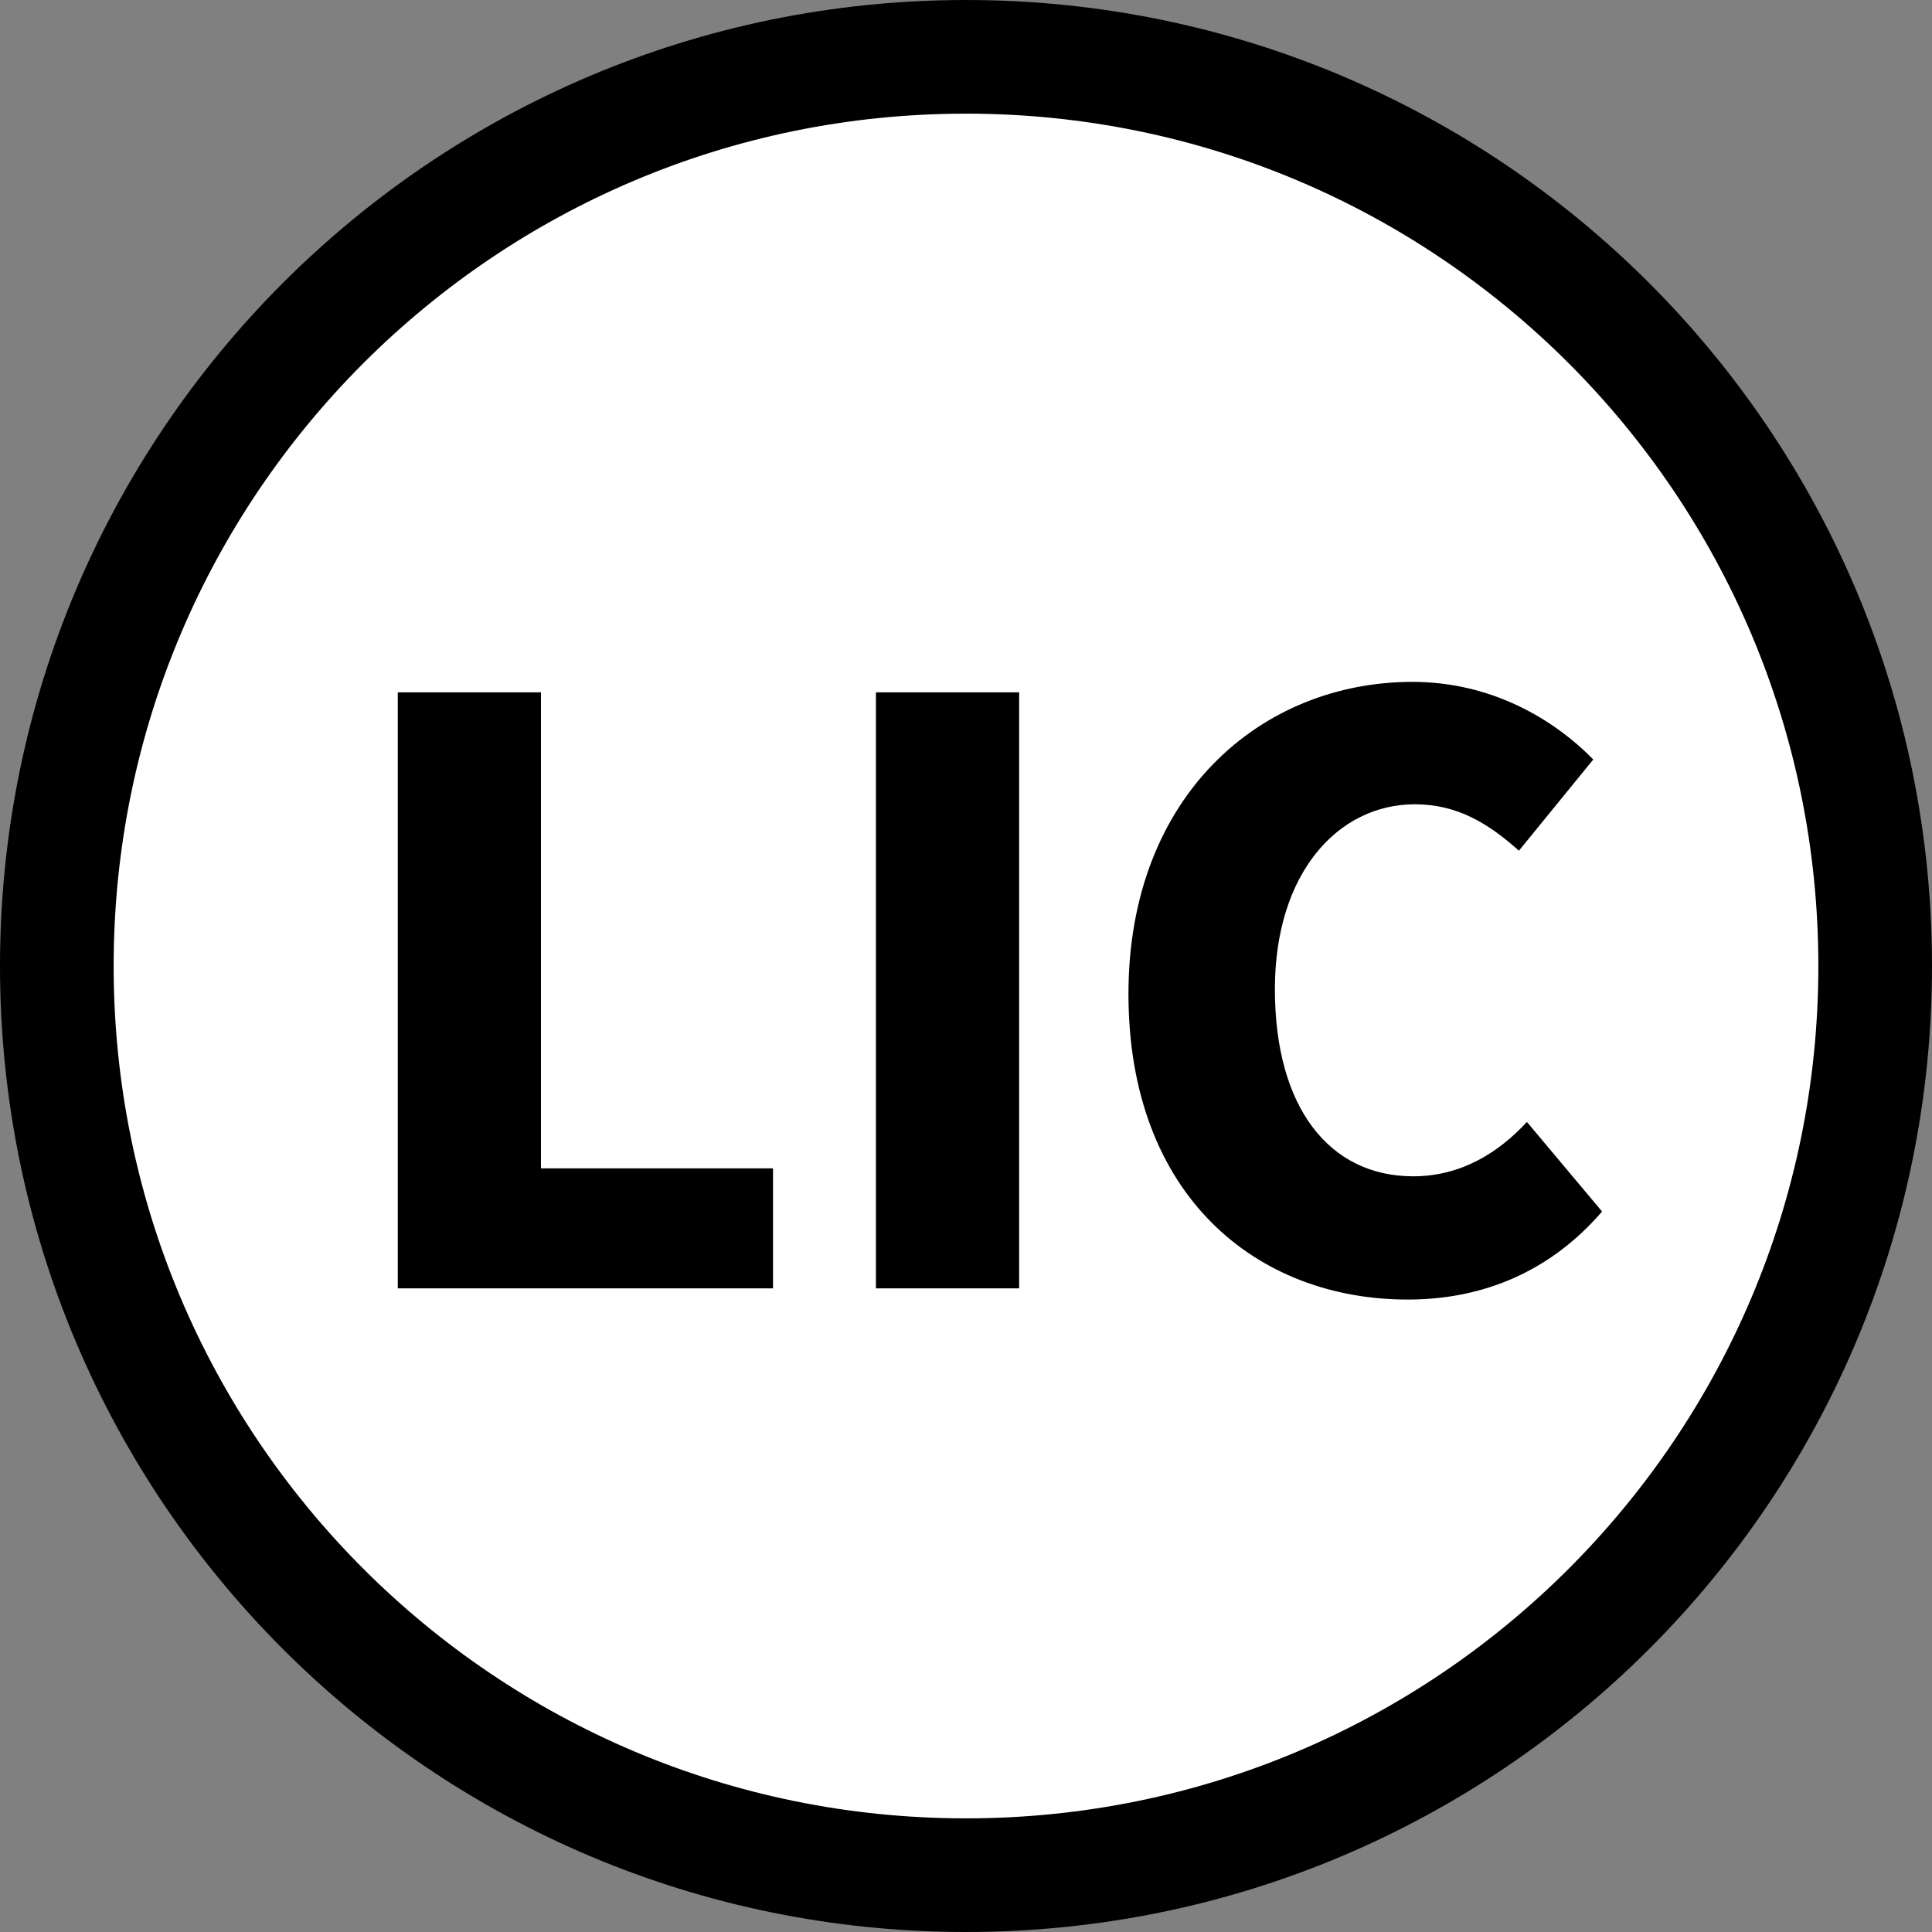 <svg width="34" height="34" viewBox="0 0 34 34" fill="none" xmlns="http://www.w3.org/2000/svg">
<rect x="0" y="0" width="34" height="34" fill="#808080" stroke="none"/>
<path d="M17 33C25.837 33 33 25.837 33 17C33 8.163 25.837 1 17 1C8.163 1 1 8.163 1 17C1 25.837 8.163 33 17 33Z" fill="white" stroke="black" stroke-width="2" stroke-linecap="round" stroke-linejoin="round"/>
<path d="M24.773 22.87C22.112 22.87 19.859 21.039 19.859 17.491C19.859 13.999 22.196 12 24.857 12C26.223 12 27.321 12.634 28.039 13.366L26.73 14.971C26.195 14.492 25.646 14.154 24.899 14.154C23.548 14.154 22.436 15.365 22.436 17.407C22.436 19.491 23.393 20.701 24.871 20.701C25.716 20.701 26.378 20.279 26.871 19.744L28.194 21.321C27.307 22.349 26.139 22.87 24.773 22.87Z" fill="black"/>
<path d="M15.415 22.673V12.184H17.935V22.673H15.415Z" fill="black"/>
<path d="M7 22.673V12.184H9.52V20.561H13.604V22.673H7Z" fill="black"/>
</svg>
